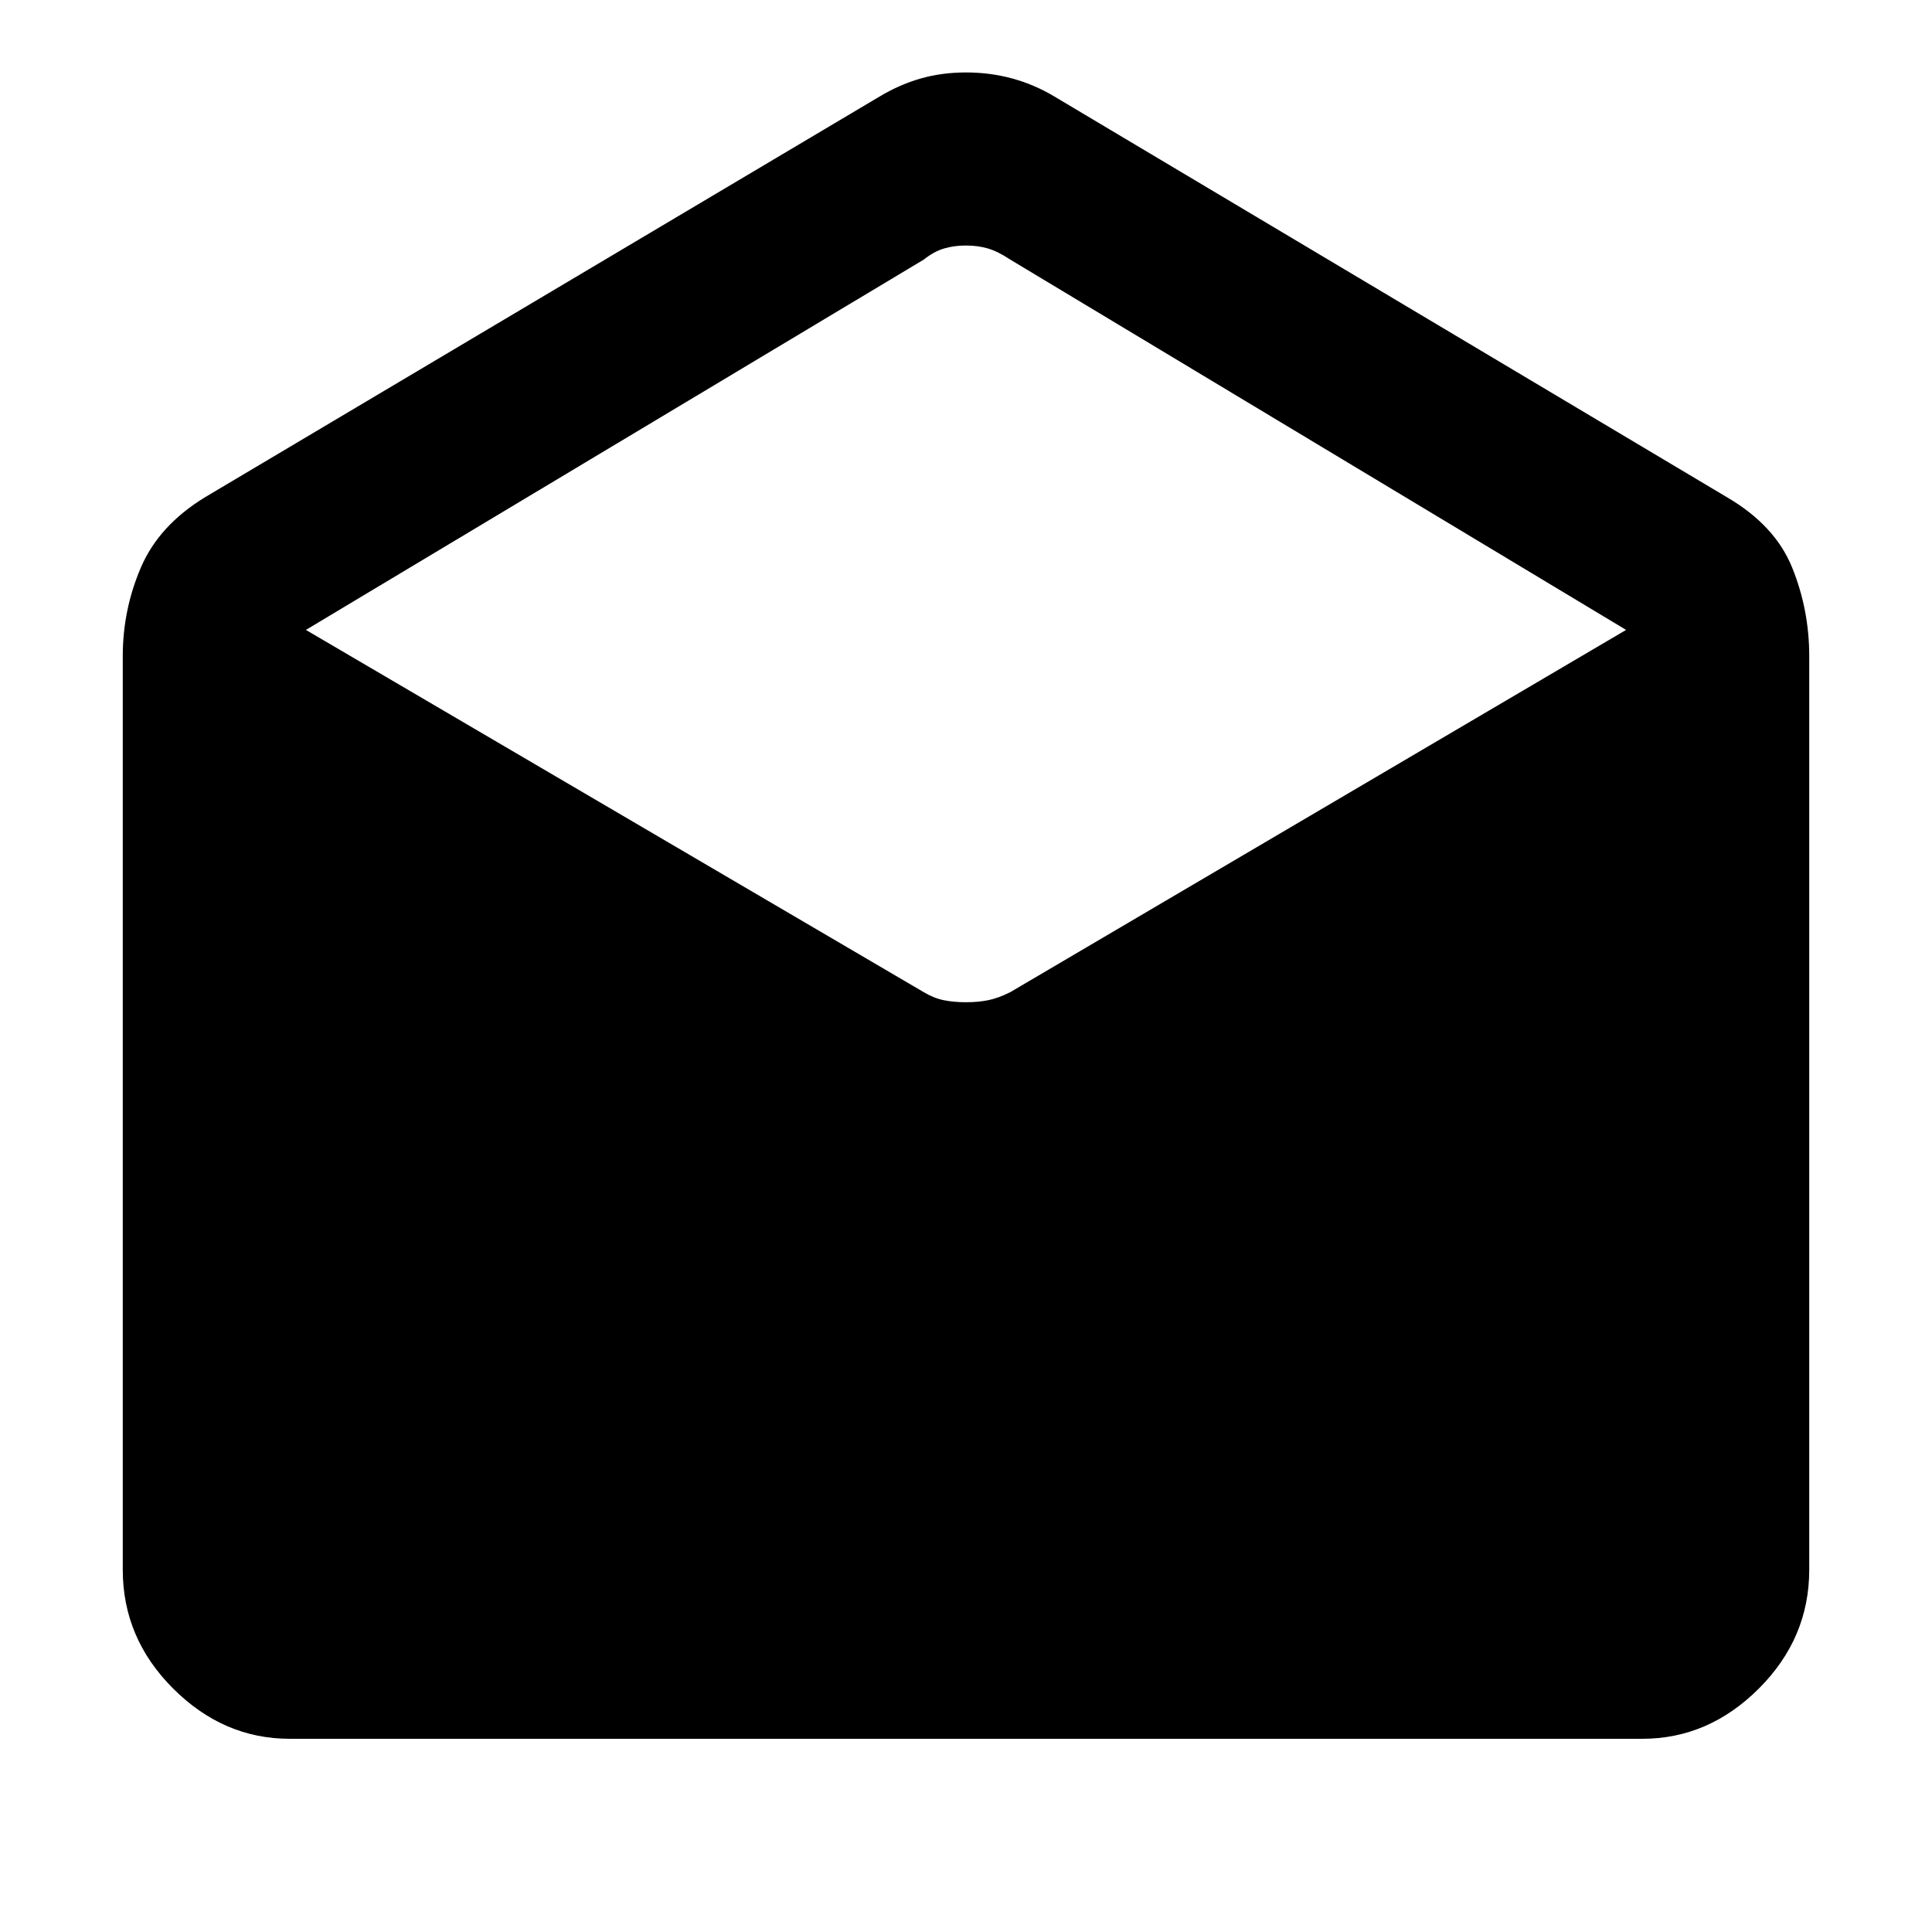 <svg xmlns="http://www.w3.org/2000/svg" height="48" width="48"><path d="M7.2 43.2q-1.65 0-2.9-1.25T3.05 39V16.3q0-1.15.45-2.2.45-1.05 1.6-1.75L21.85 2.4q.5-.3 1.025-.45Q23.4 1.8 24 1.8t1.15.15q.55.15 1.05.45l16.7 9.95q1.2.7 1.625 1.75.425 1.05.425 2.2V39q0 1.7-1.25 2.95-1.25 1.25-2.9 1.25ZM24 24.9q.3 0 .55-.05.25-.05.55-.2l15.3-9-15.3-9.2q-.3-.2-.55-.275Q24.3 6.1 24 6.1q-.3 0-.55.075-.25.075-.5.275L7.6 15.65l15.35 9q.25.15.5.2.25.05.55.05Z"/></svg>